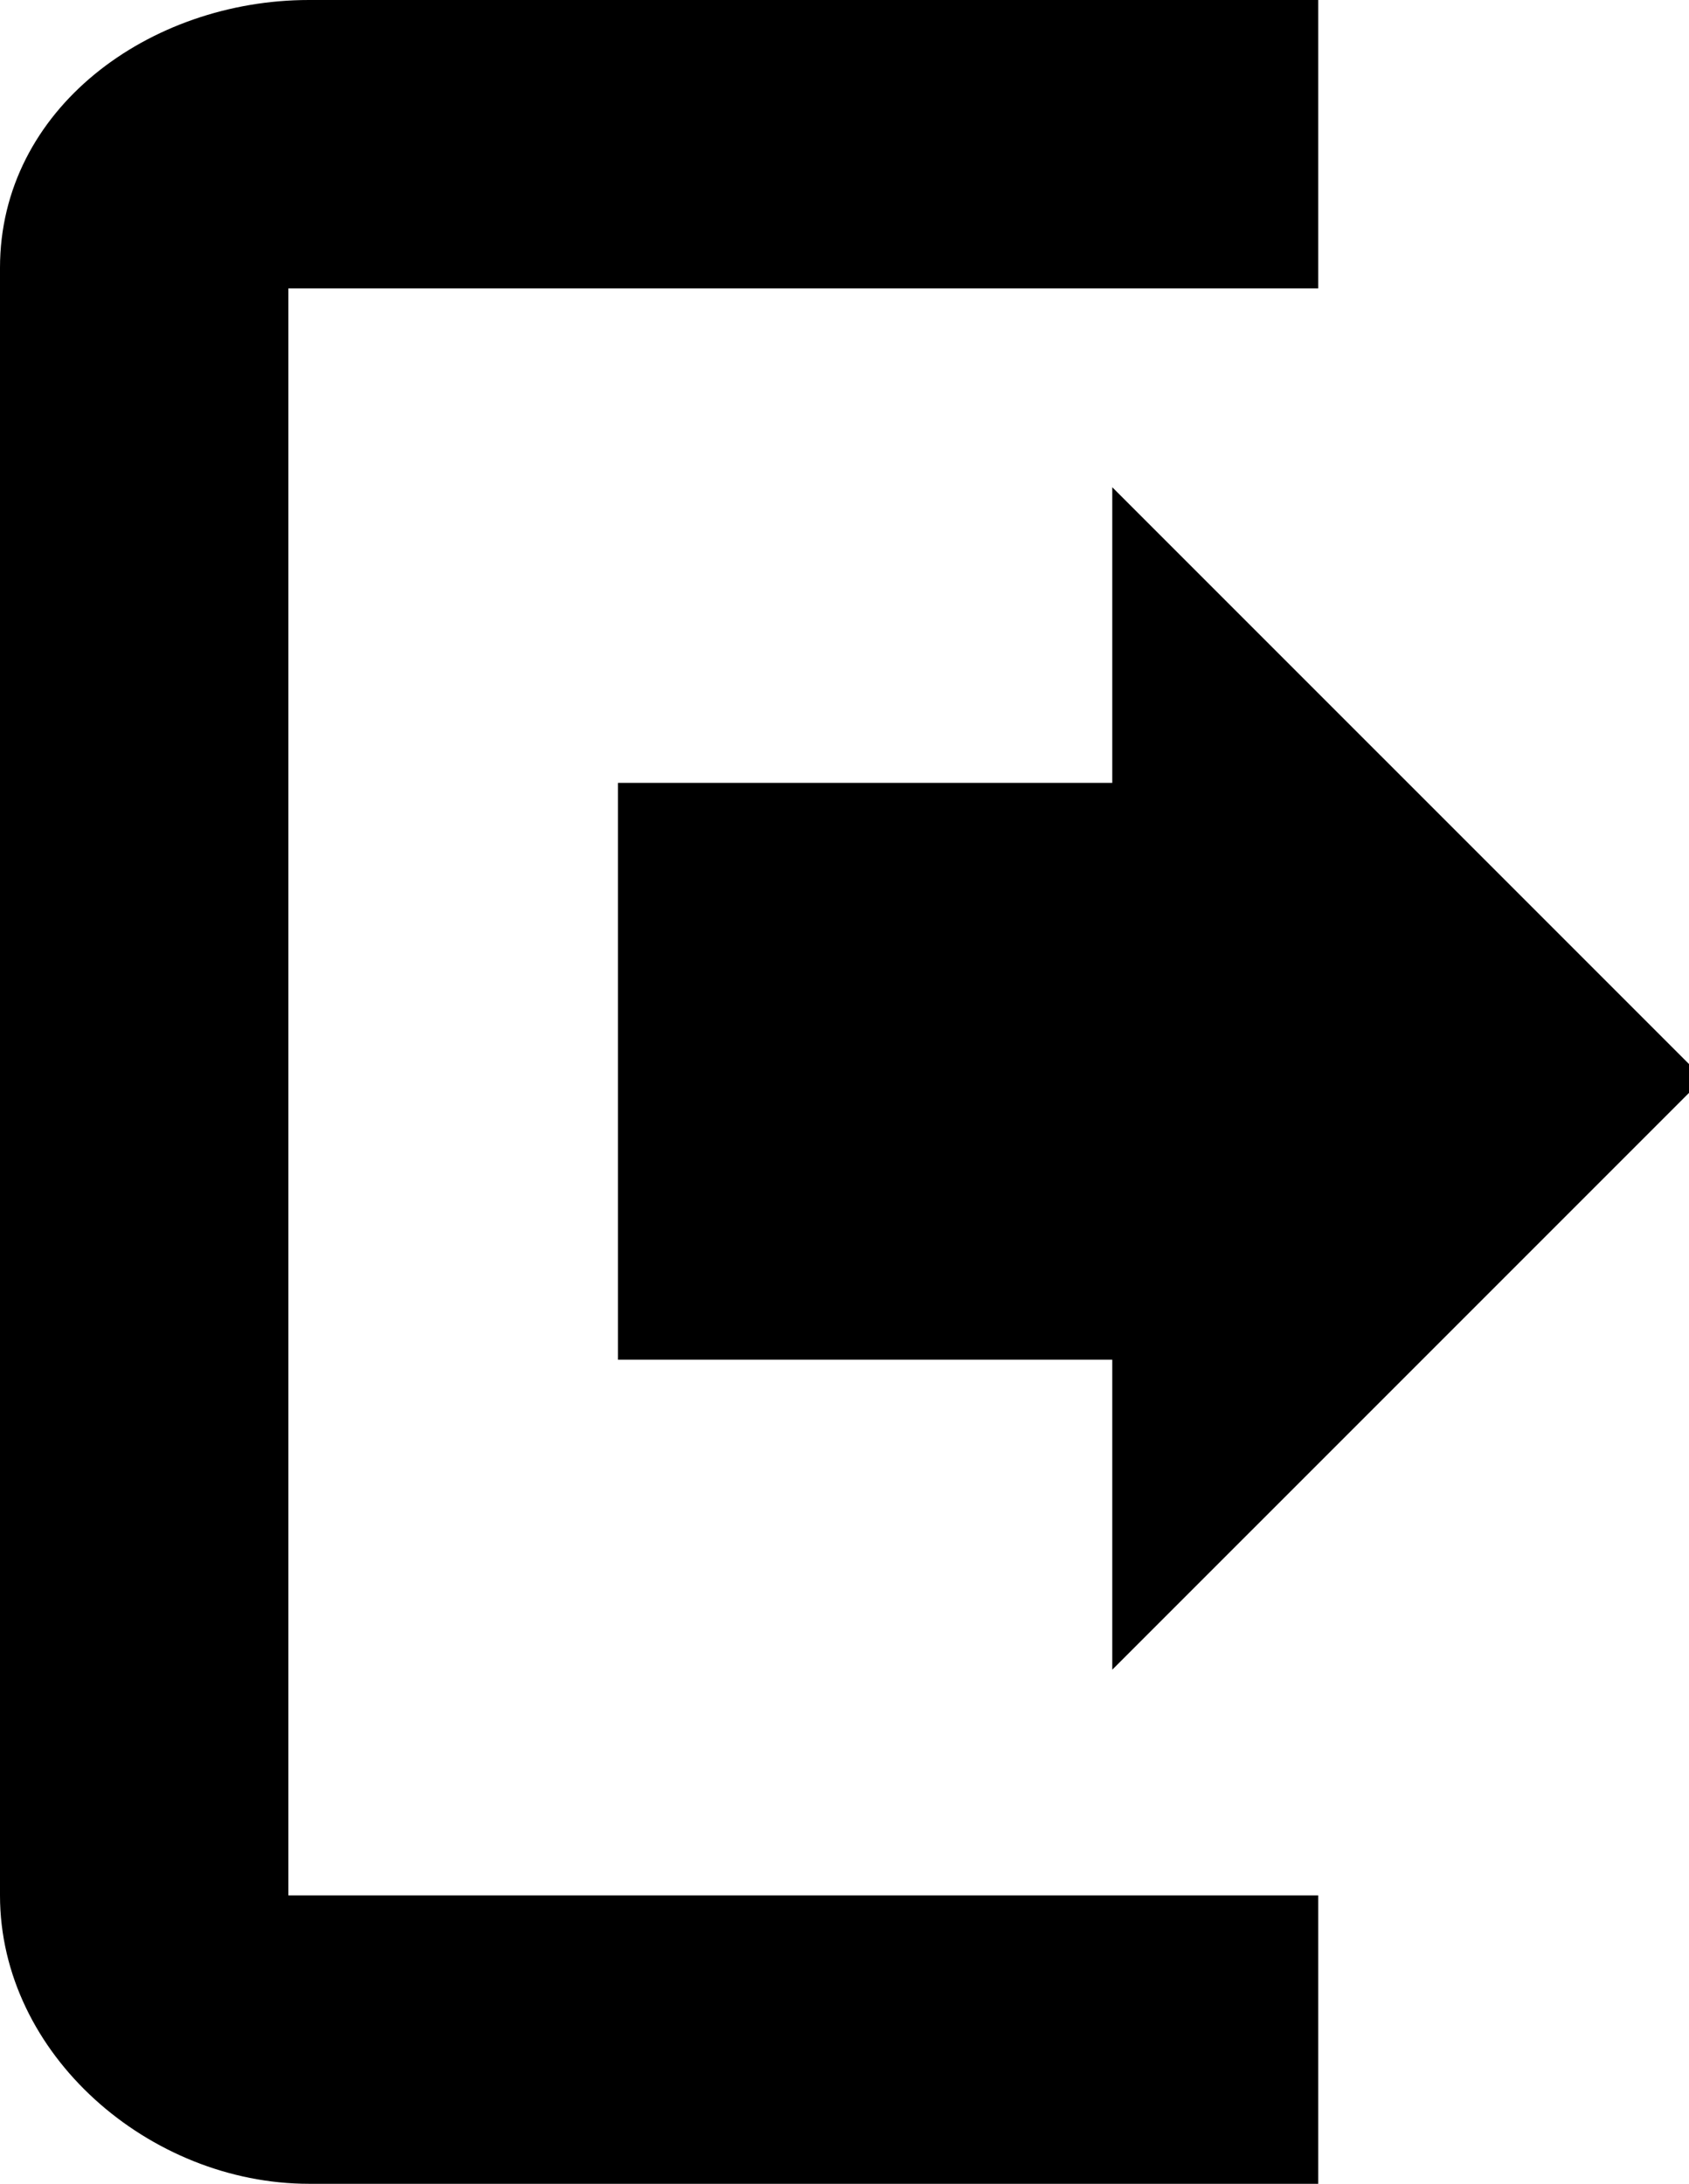 <?xml version="1.0" ?><!DOCTYPE svg  PUBLIC '-//W3C//DTD SVG 1.1//EN'  'http://www.w3.org/Graphics/SVG/1.1/DTD/svg11.dtd'>
<svg enable-background="new 0 0 41 53" height="53px" id="Layer_1" version="1.1" viewBox="0 0 41 53" width="41px" xml:space="preserve"
	xmlns="http://www.w3.org/2000/svg"
	xmlns:xlink="http://www.w3.org/1999/xlink">
	<g>
		<path d="M7,7h25V0H7.5C3.634,0,0,2.634,0,6.5V46c0,3.866,3.634,7,7.5,7H32v-7H7V7z" fill="#000000"/>
		<polygon fill="#00000" points="41.35,26.174 27,11.825 27,19 15,19 15,33 27,33 27,40.523  "/>
	</g>
</svg>
